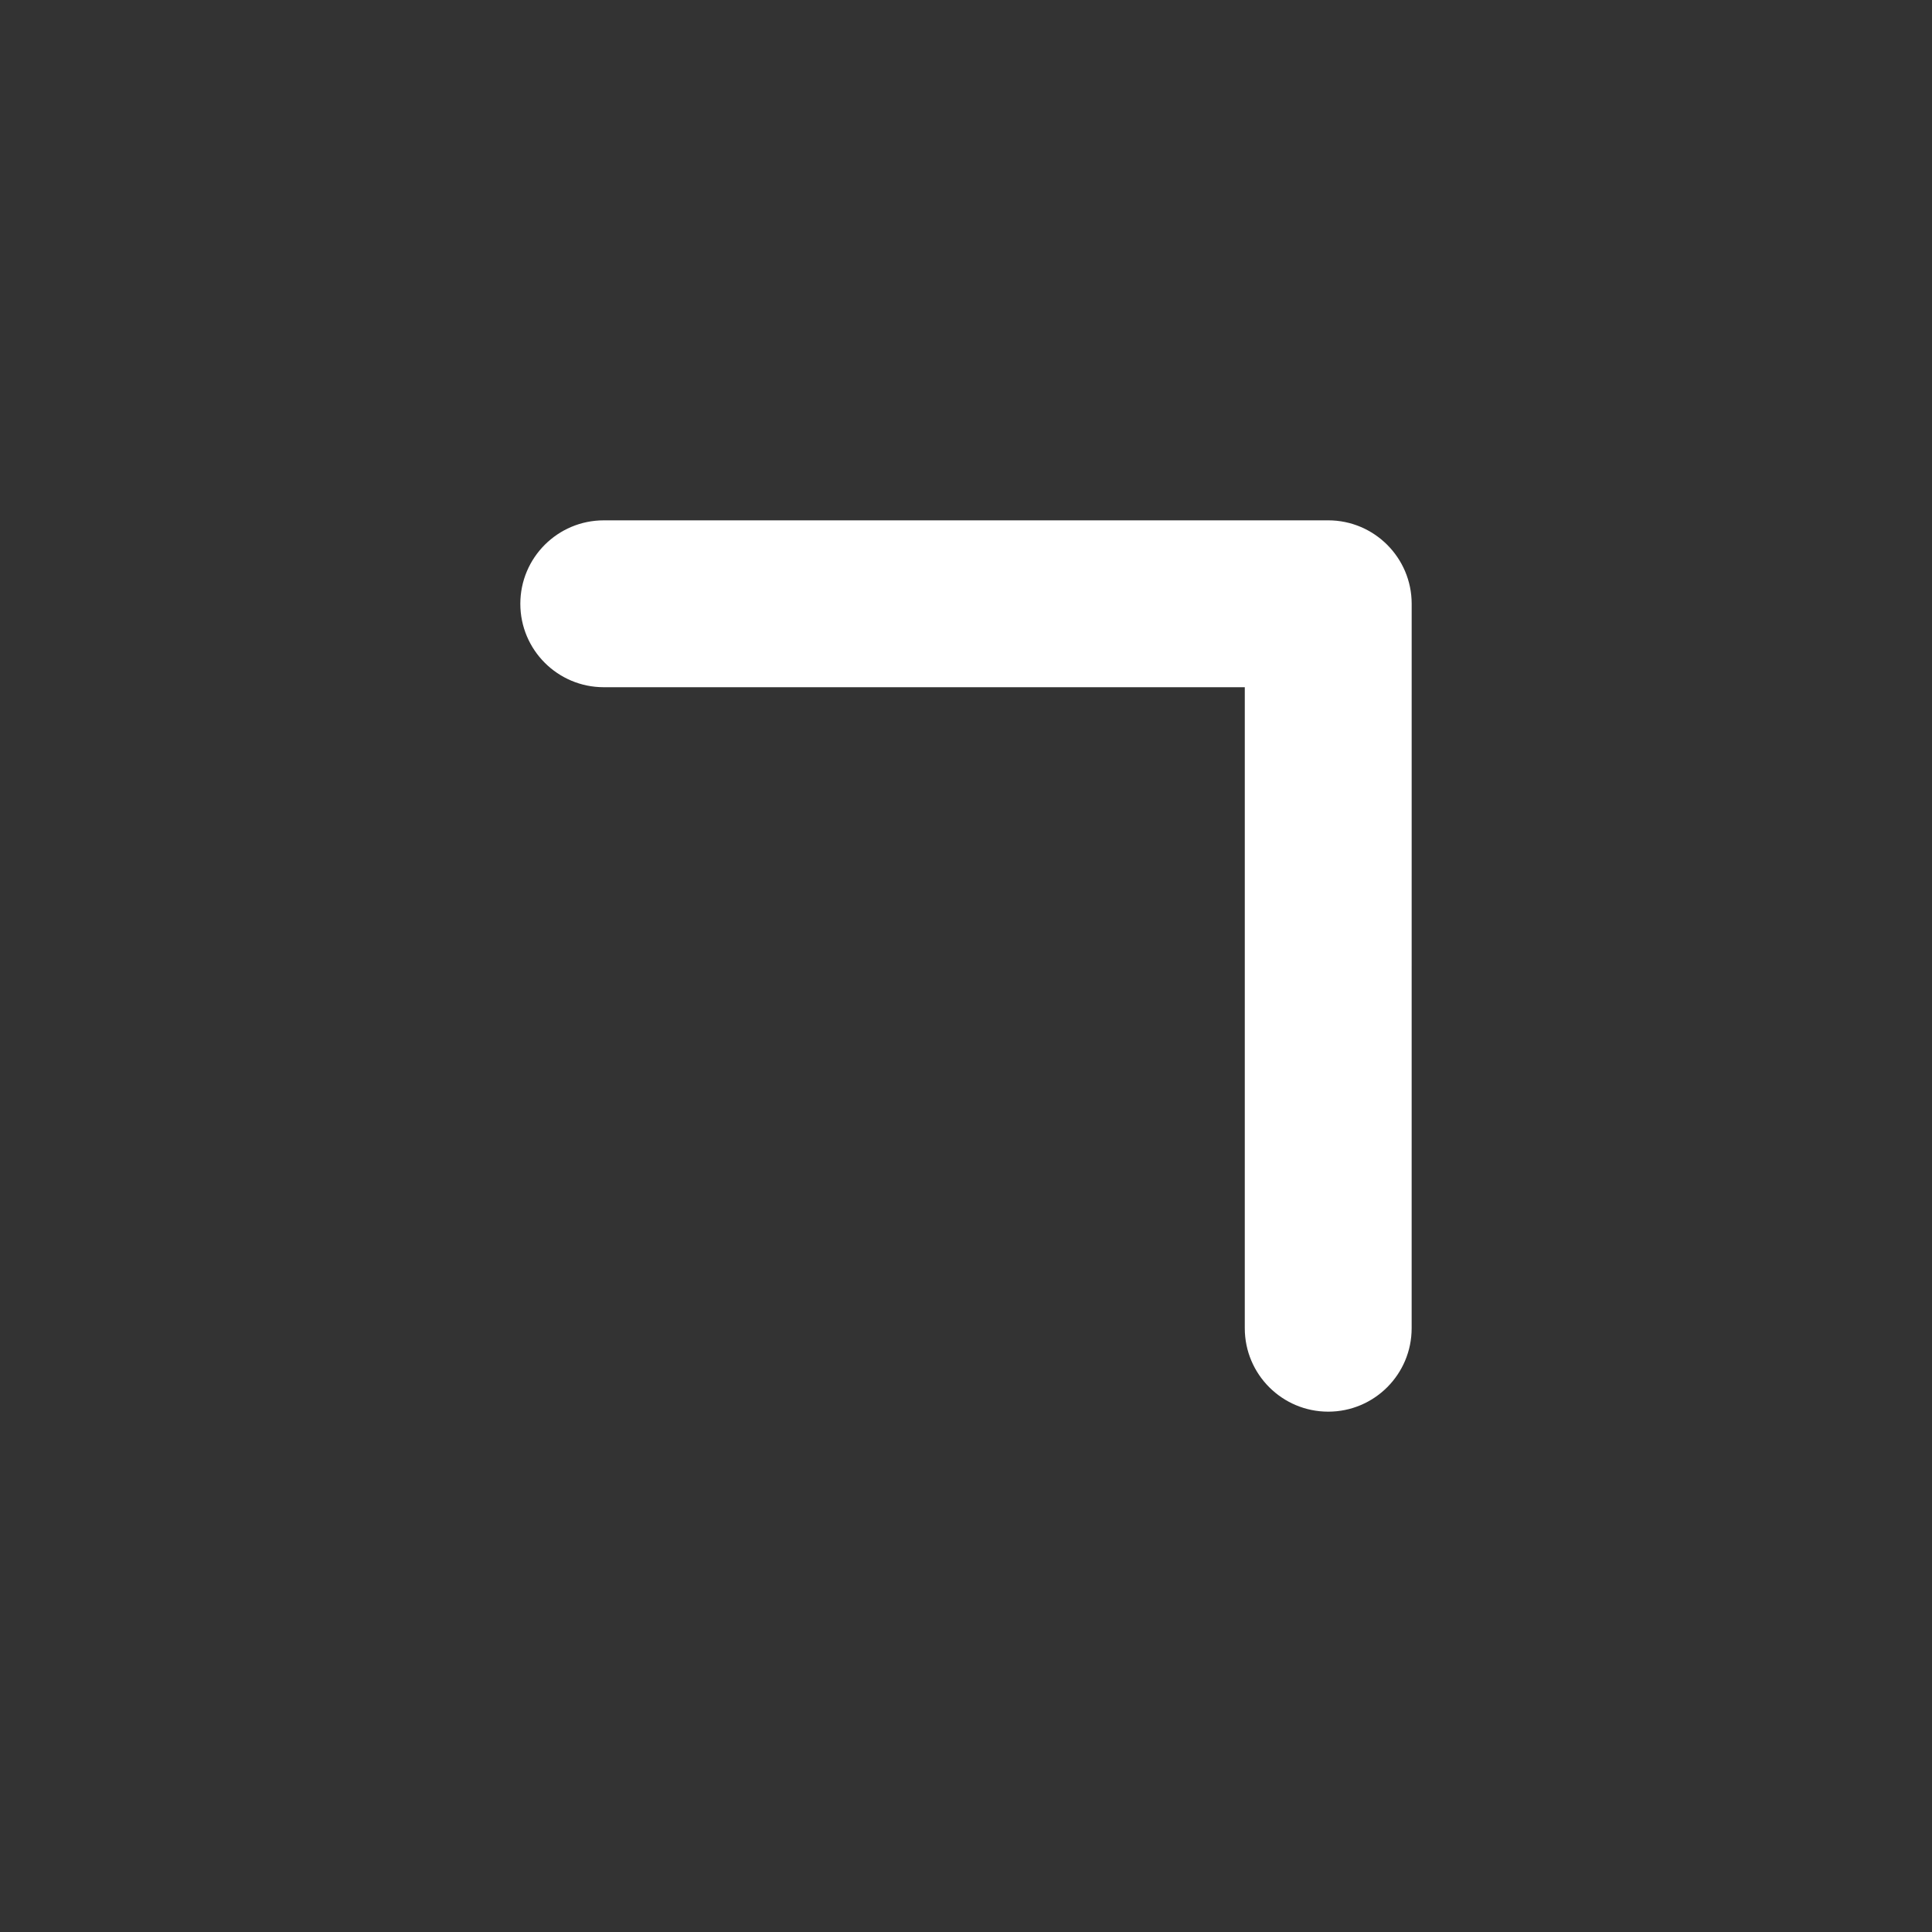 <?xml version="1.0" encoding="utf-8"?>
<!-- Generator: Adobe Illustrator 15.1.0, SVG Export Plug-In . SVG Version: 6.00 Build 0)  -->
<!DOCTYPE svg PUBLIC "-//W3C//DTD SVG 1.1//EN" "http://www.w3.org/Graphics/SVG/1.1/DTD/svg11.dtd">
<svg version="1.1" id="Layer_3" xmlns="http://www.w3.org/2000/svg" xmlns:xlink="http://www.w3.org/1999/xlink" x="0px" y="0px"
     width="600px" height="600px" viewBox="-250 -250 600 600" enable-background="new -250 -250 600 600" xml:space="preserve">
<rect x="-250" y="-250" width="600" height="600" fill="#333333" stroke="none"/>
<rect x="-135" y="-135" display="none" fill="#CEE5ED" width="370" height="370"/>
<path fill="#FFFFFF" d="M188.408-62.502L188.4,162.494c0.002,14.311-11.602,25.914-25.91,25.91
	c-14.307-0.002-25.912-11.605-25.912-25.912l0.004-199.075l-199.08,0.005c-14.311-0.003-25.911-11.604-25.91-25.909
	c-0.003-14.31,11.597-25.909,25.913-25.914l224.993-0.003c7.145,0.005,13.621,2.907,18.309,7.596
	C185.496-76.12,188.404-69.651,188.408-62.502z"/>
</svg>
